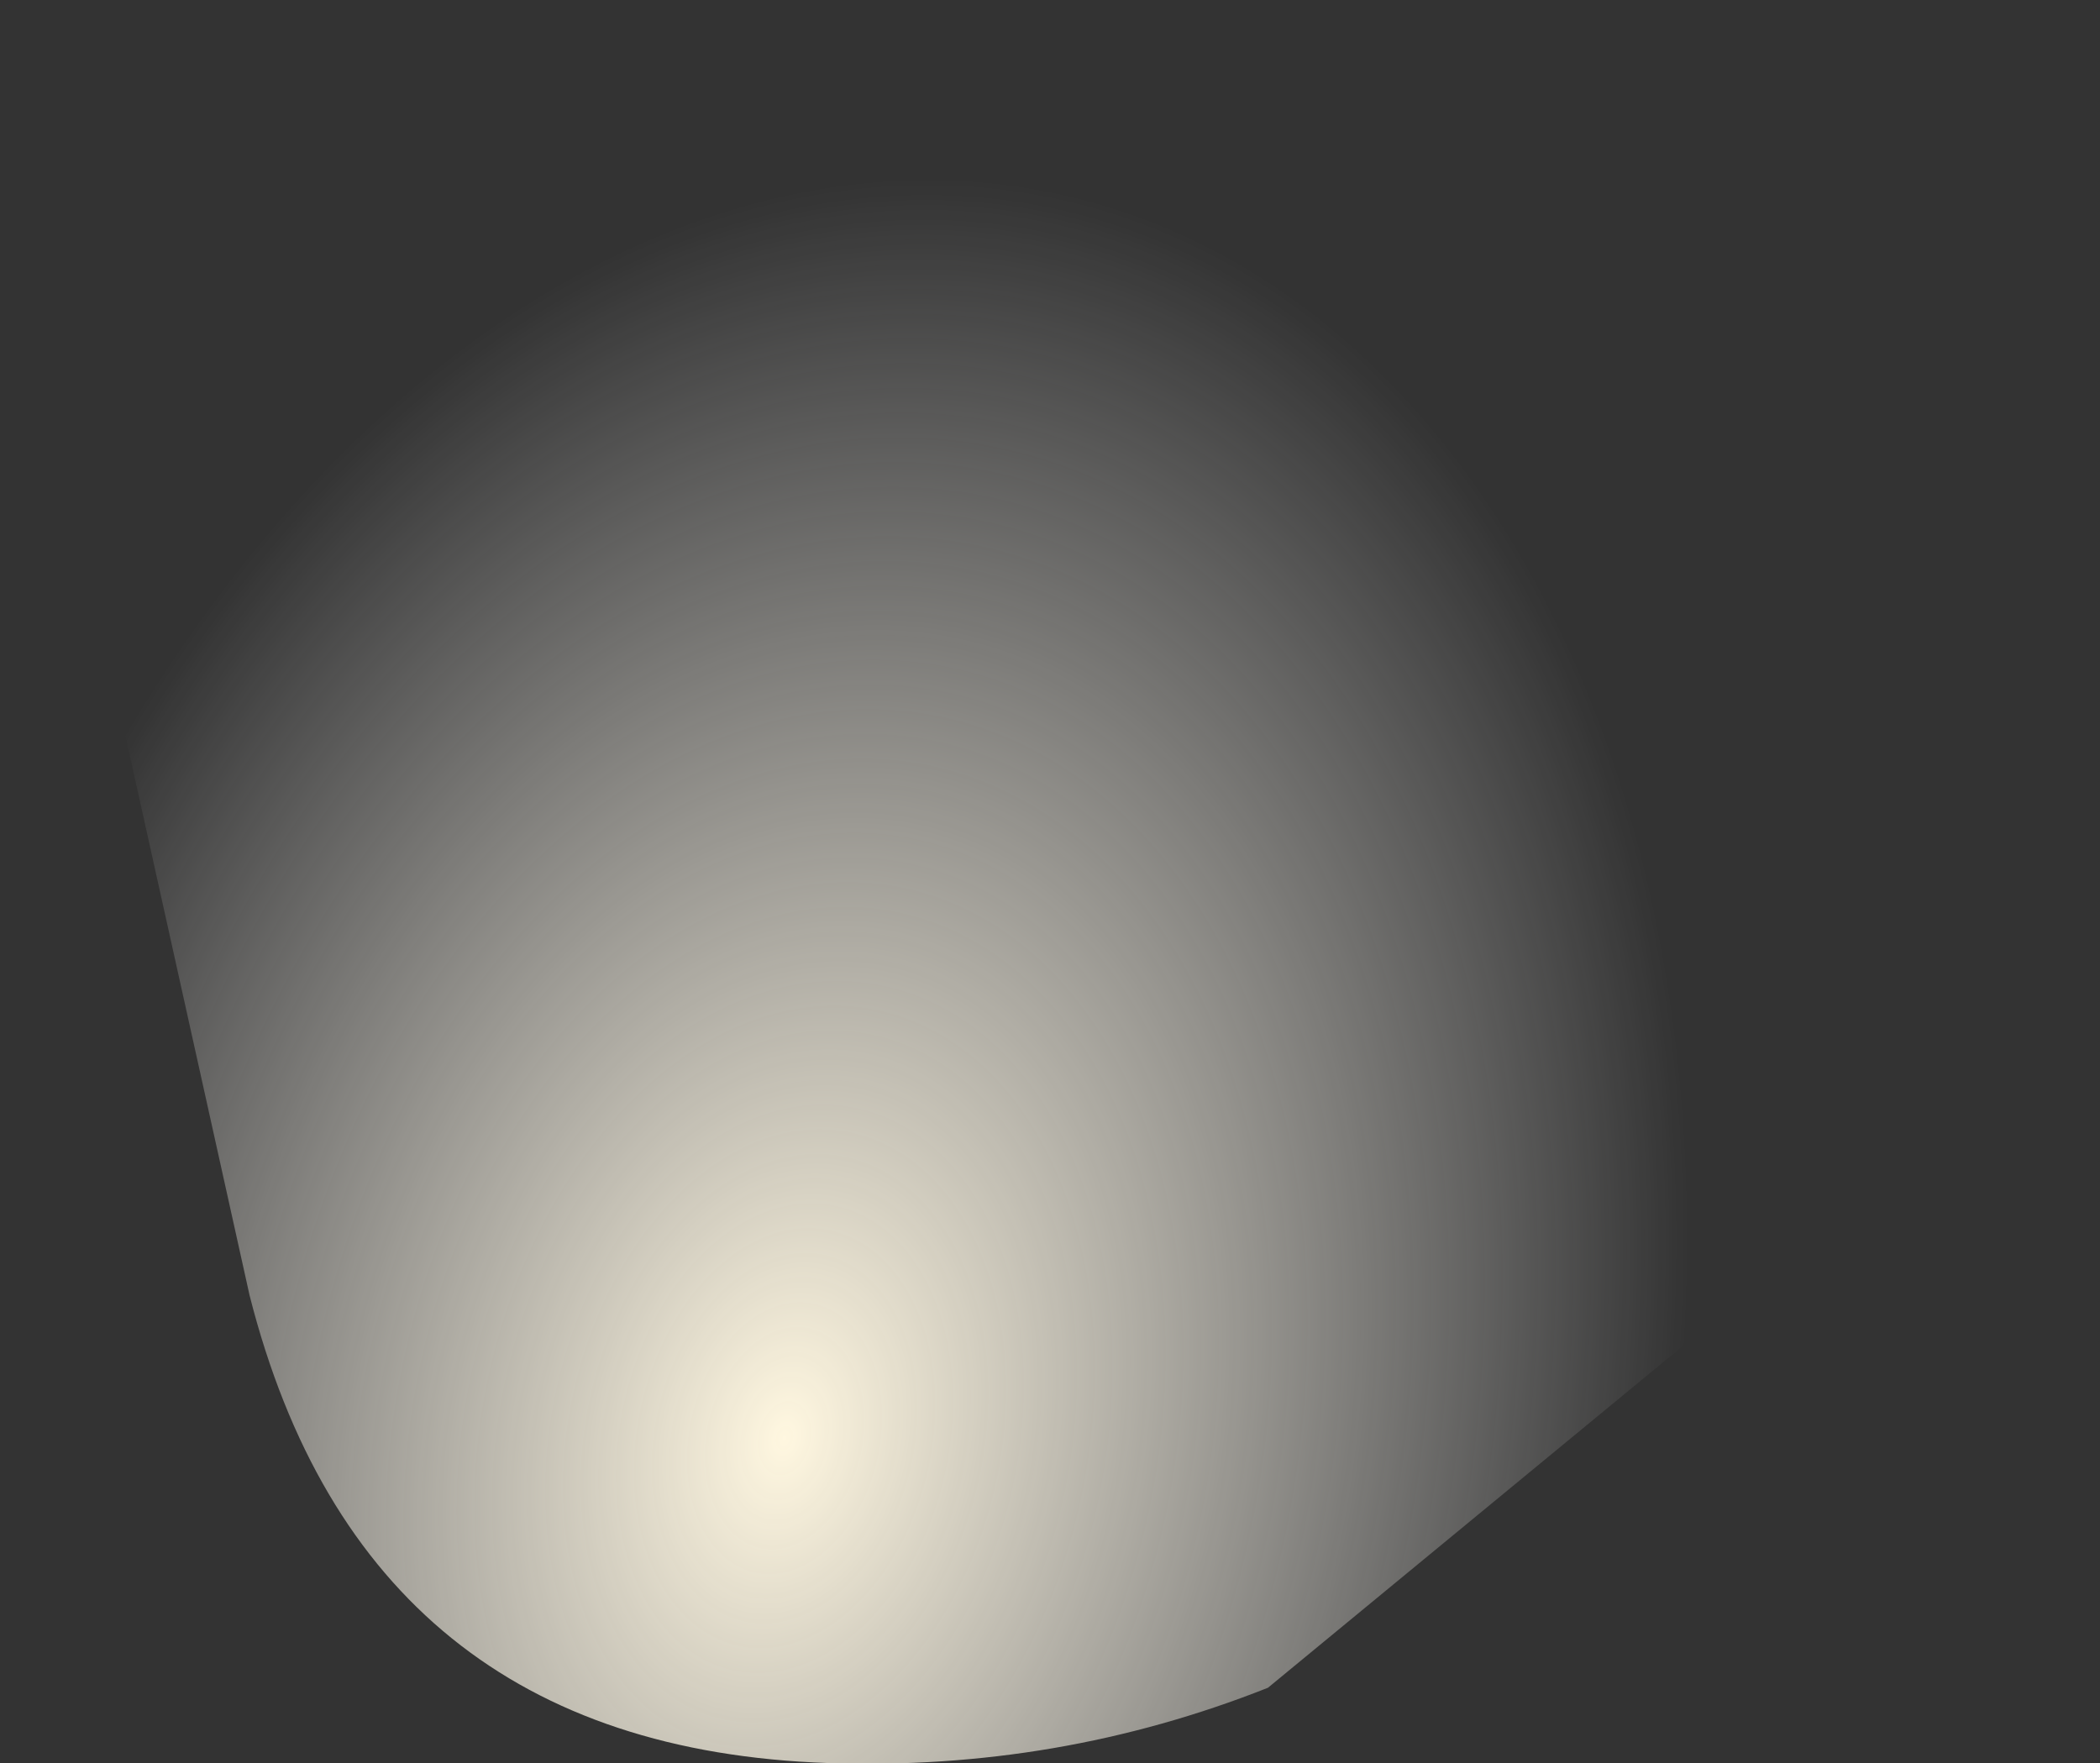 <?xml version="1.0" encoding="UTF-8" standalone="no"?>
<svg xmlns:xlink="http://www.w3.org/1999/xlink" height="22.25px" width="26.5px" xmlns="http://www.w3.org/2000/svg">
  <rect width="100%" height="100%" fill="#333333" stroke="none"/>
  <g transform="matrix(1.0, 0.0, 0.0, 1.0, 1.25, -7.4)">
    <path d="M14.75 28.7 Q12.1 29.75 9.2 29.65 3.35 29.45 1.9 23.75 L-1.25 9.55 Q3.35 7.25 8.9 7.4 20.15 7.8 25.25 20.05 L14.75 28.7" fill="url(#gradient0)" fill-rule="evenodd" stroke="none"/>
  </g>
  <defs>
    <radialGradient cx="0" cy="0" gradientTransform="matrix(0.013, 0.004, -0.005, 0.019, 8.65, 25.55)" gradientUnits="userSpaceOnUse" id="gradient0" r="819.2" spreadMethod="pad">
      <stop offset="0.0" stop-color="#fff7e0"/>
      <stop offset="1.0" stop-color="#ffffff" stop-opacity="0.0"/>
    </radialGradient>
  </defs>
</svg>
